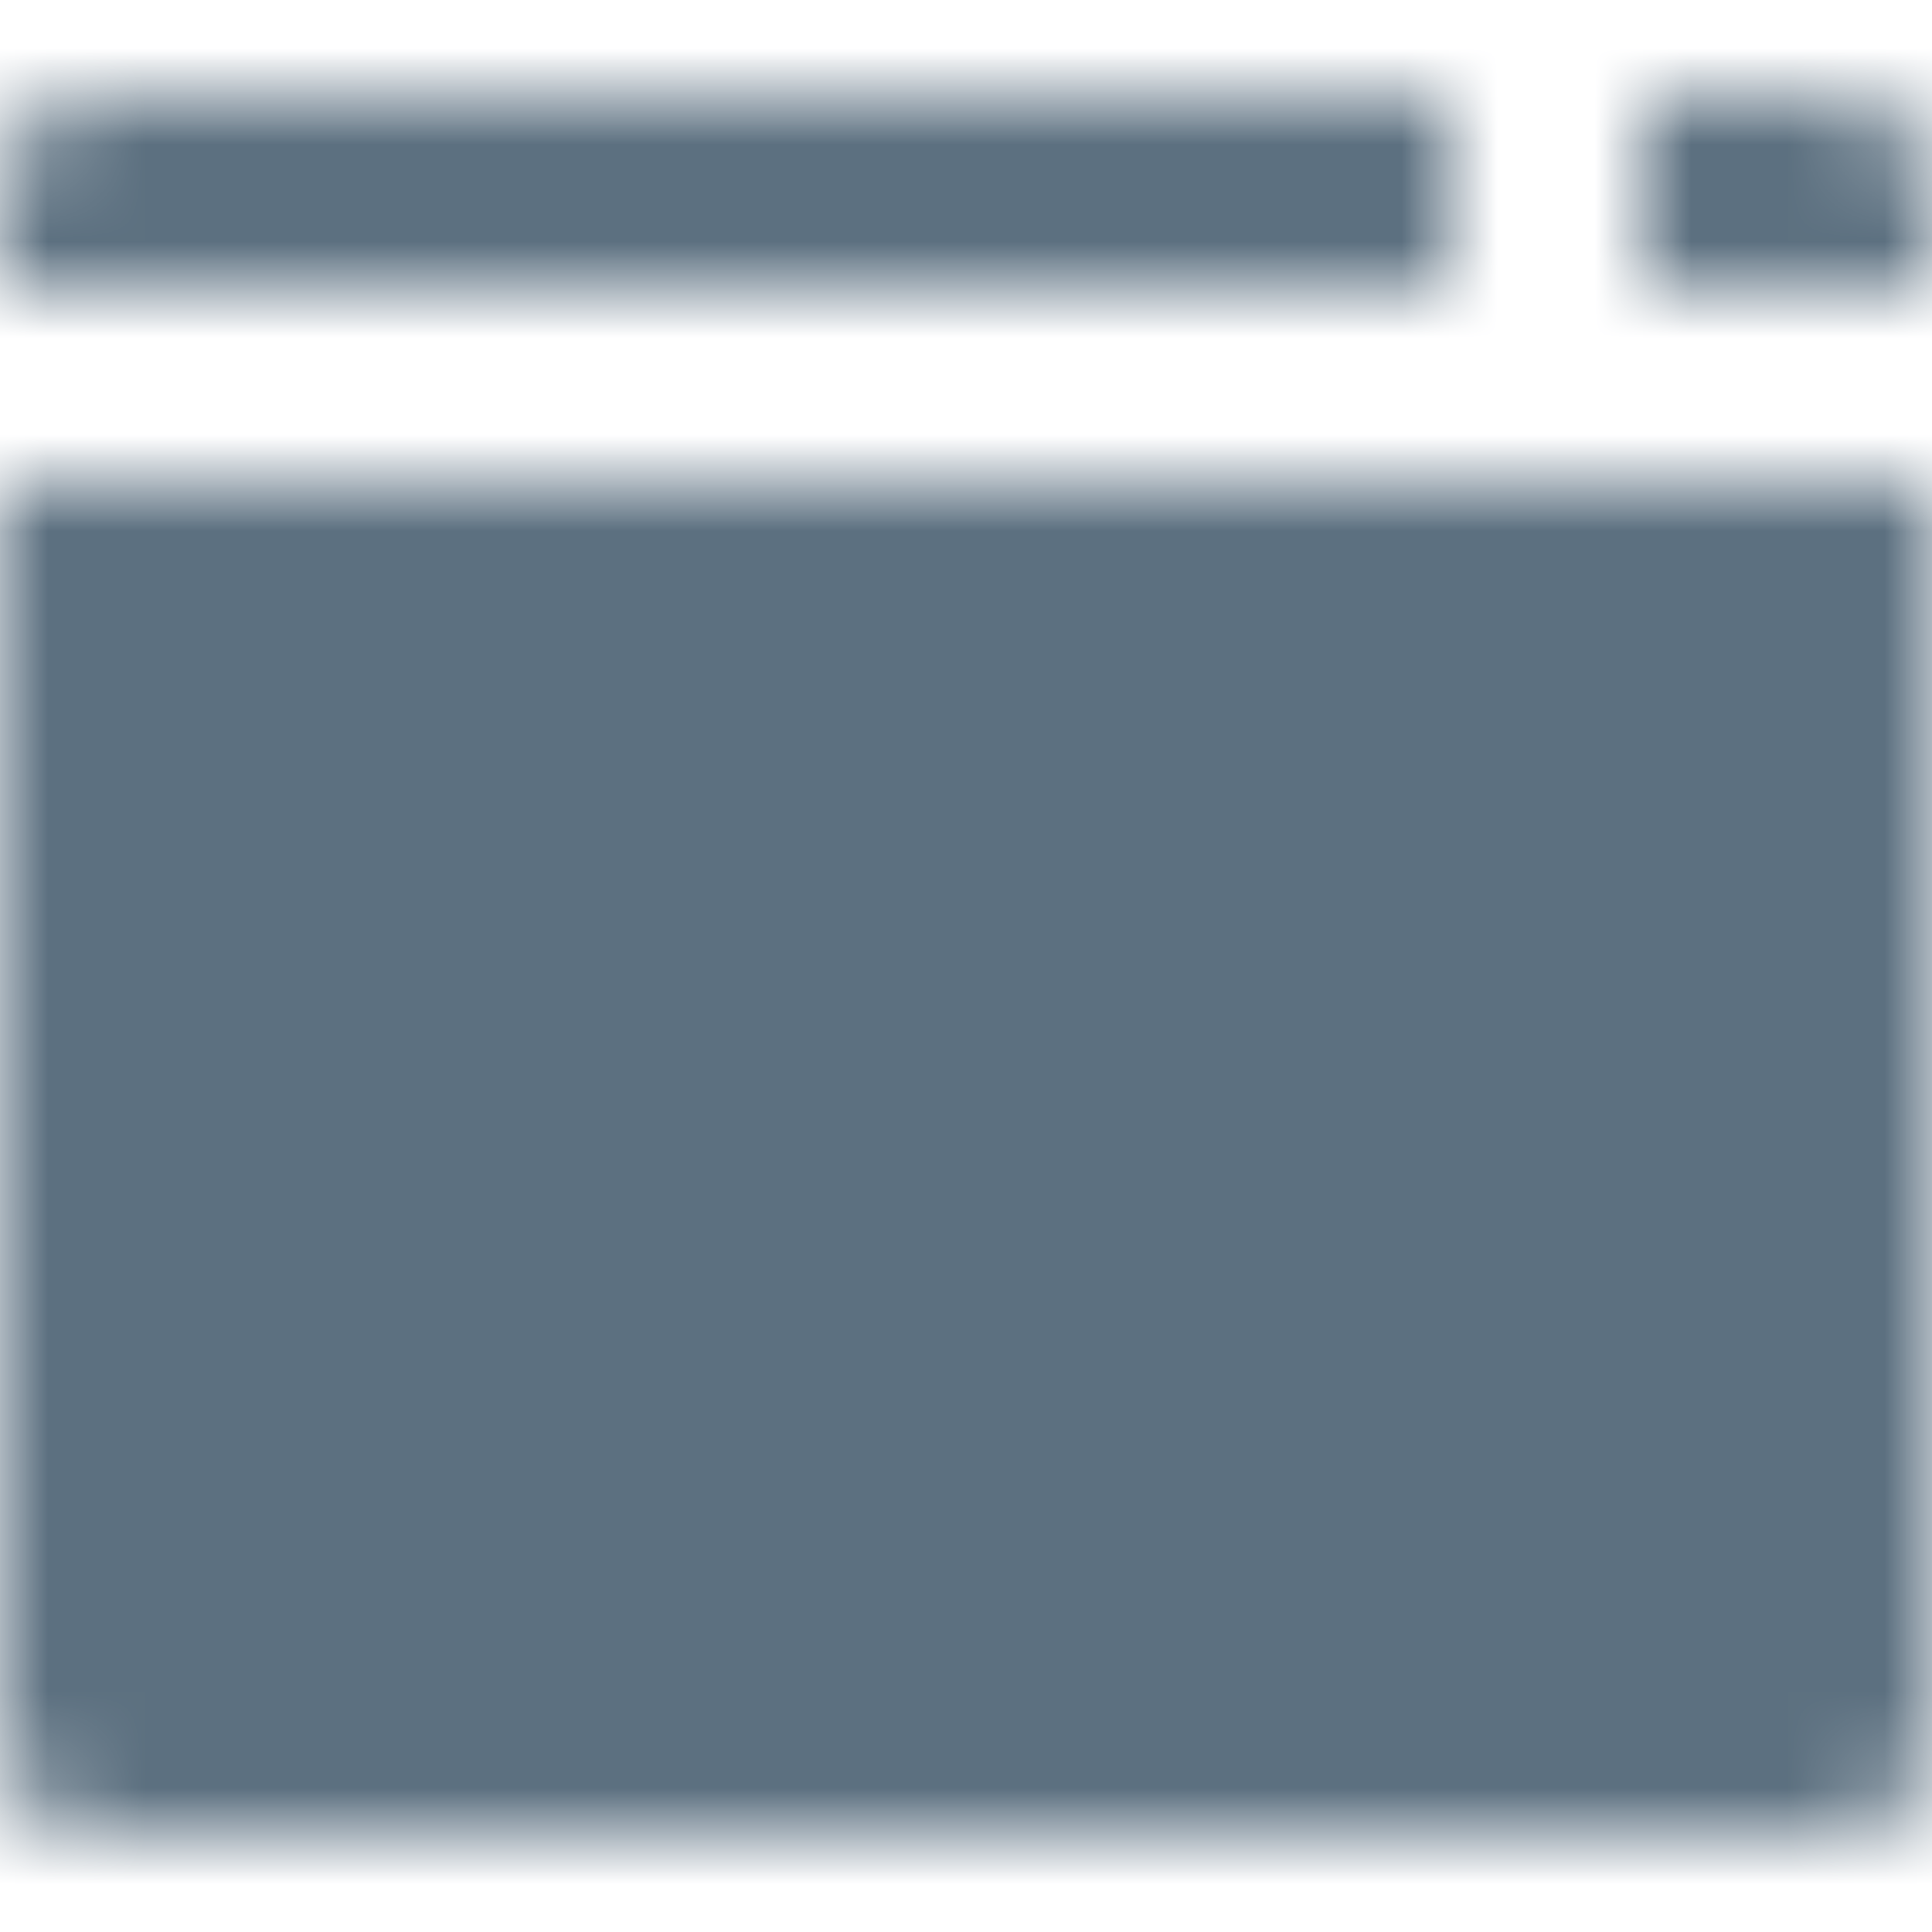 <?xml version="1.0" encoding="UTF-8"?>
<svg width="20px" height="20px" viewBox="0 0 20 20" version="1.1" xmlns="http://www.w3.org/2000/svg" xmlns:xlink="http://www.w3.org/1999/xlink">
    <title>bp3-icon-modal-filled</title>
    <defs>
        <path d="M20,5 L20,18 C20,18.552 19.552,19 19,19 L1,19 C0.448,19 0,18.552 0,18 L0,5 L20,5 Z M17,1 L19,1 C19.552,1 20,1.448 20,2 L20,3 L17,3 L17,1 Z M15,3 L0,3 L0,2 C0,1.448 0.448,1 1,1 L15,1 L15,3 Z" id="path-1"></path>
    </defs>
    <g id="bp3-icon-modal-filled" stroke="none" stroke-width="1" fill="none" fill-rule="evenodd">
        <mask id="mask-2" fill="white">
            <use xlink:href="#path-1"></use>
        </mask>
        <g fill-rule="nonzero"></g>
        <g id="20-Light-/-Icon-/-Default" mask="url(#mask-2)" fill="#5C7080">
            <rect id="Rectangle" x="0" y="0" width="20" height="20"></rect>
        </g>
    </g>
</svg>